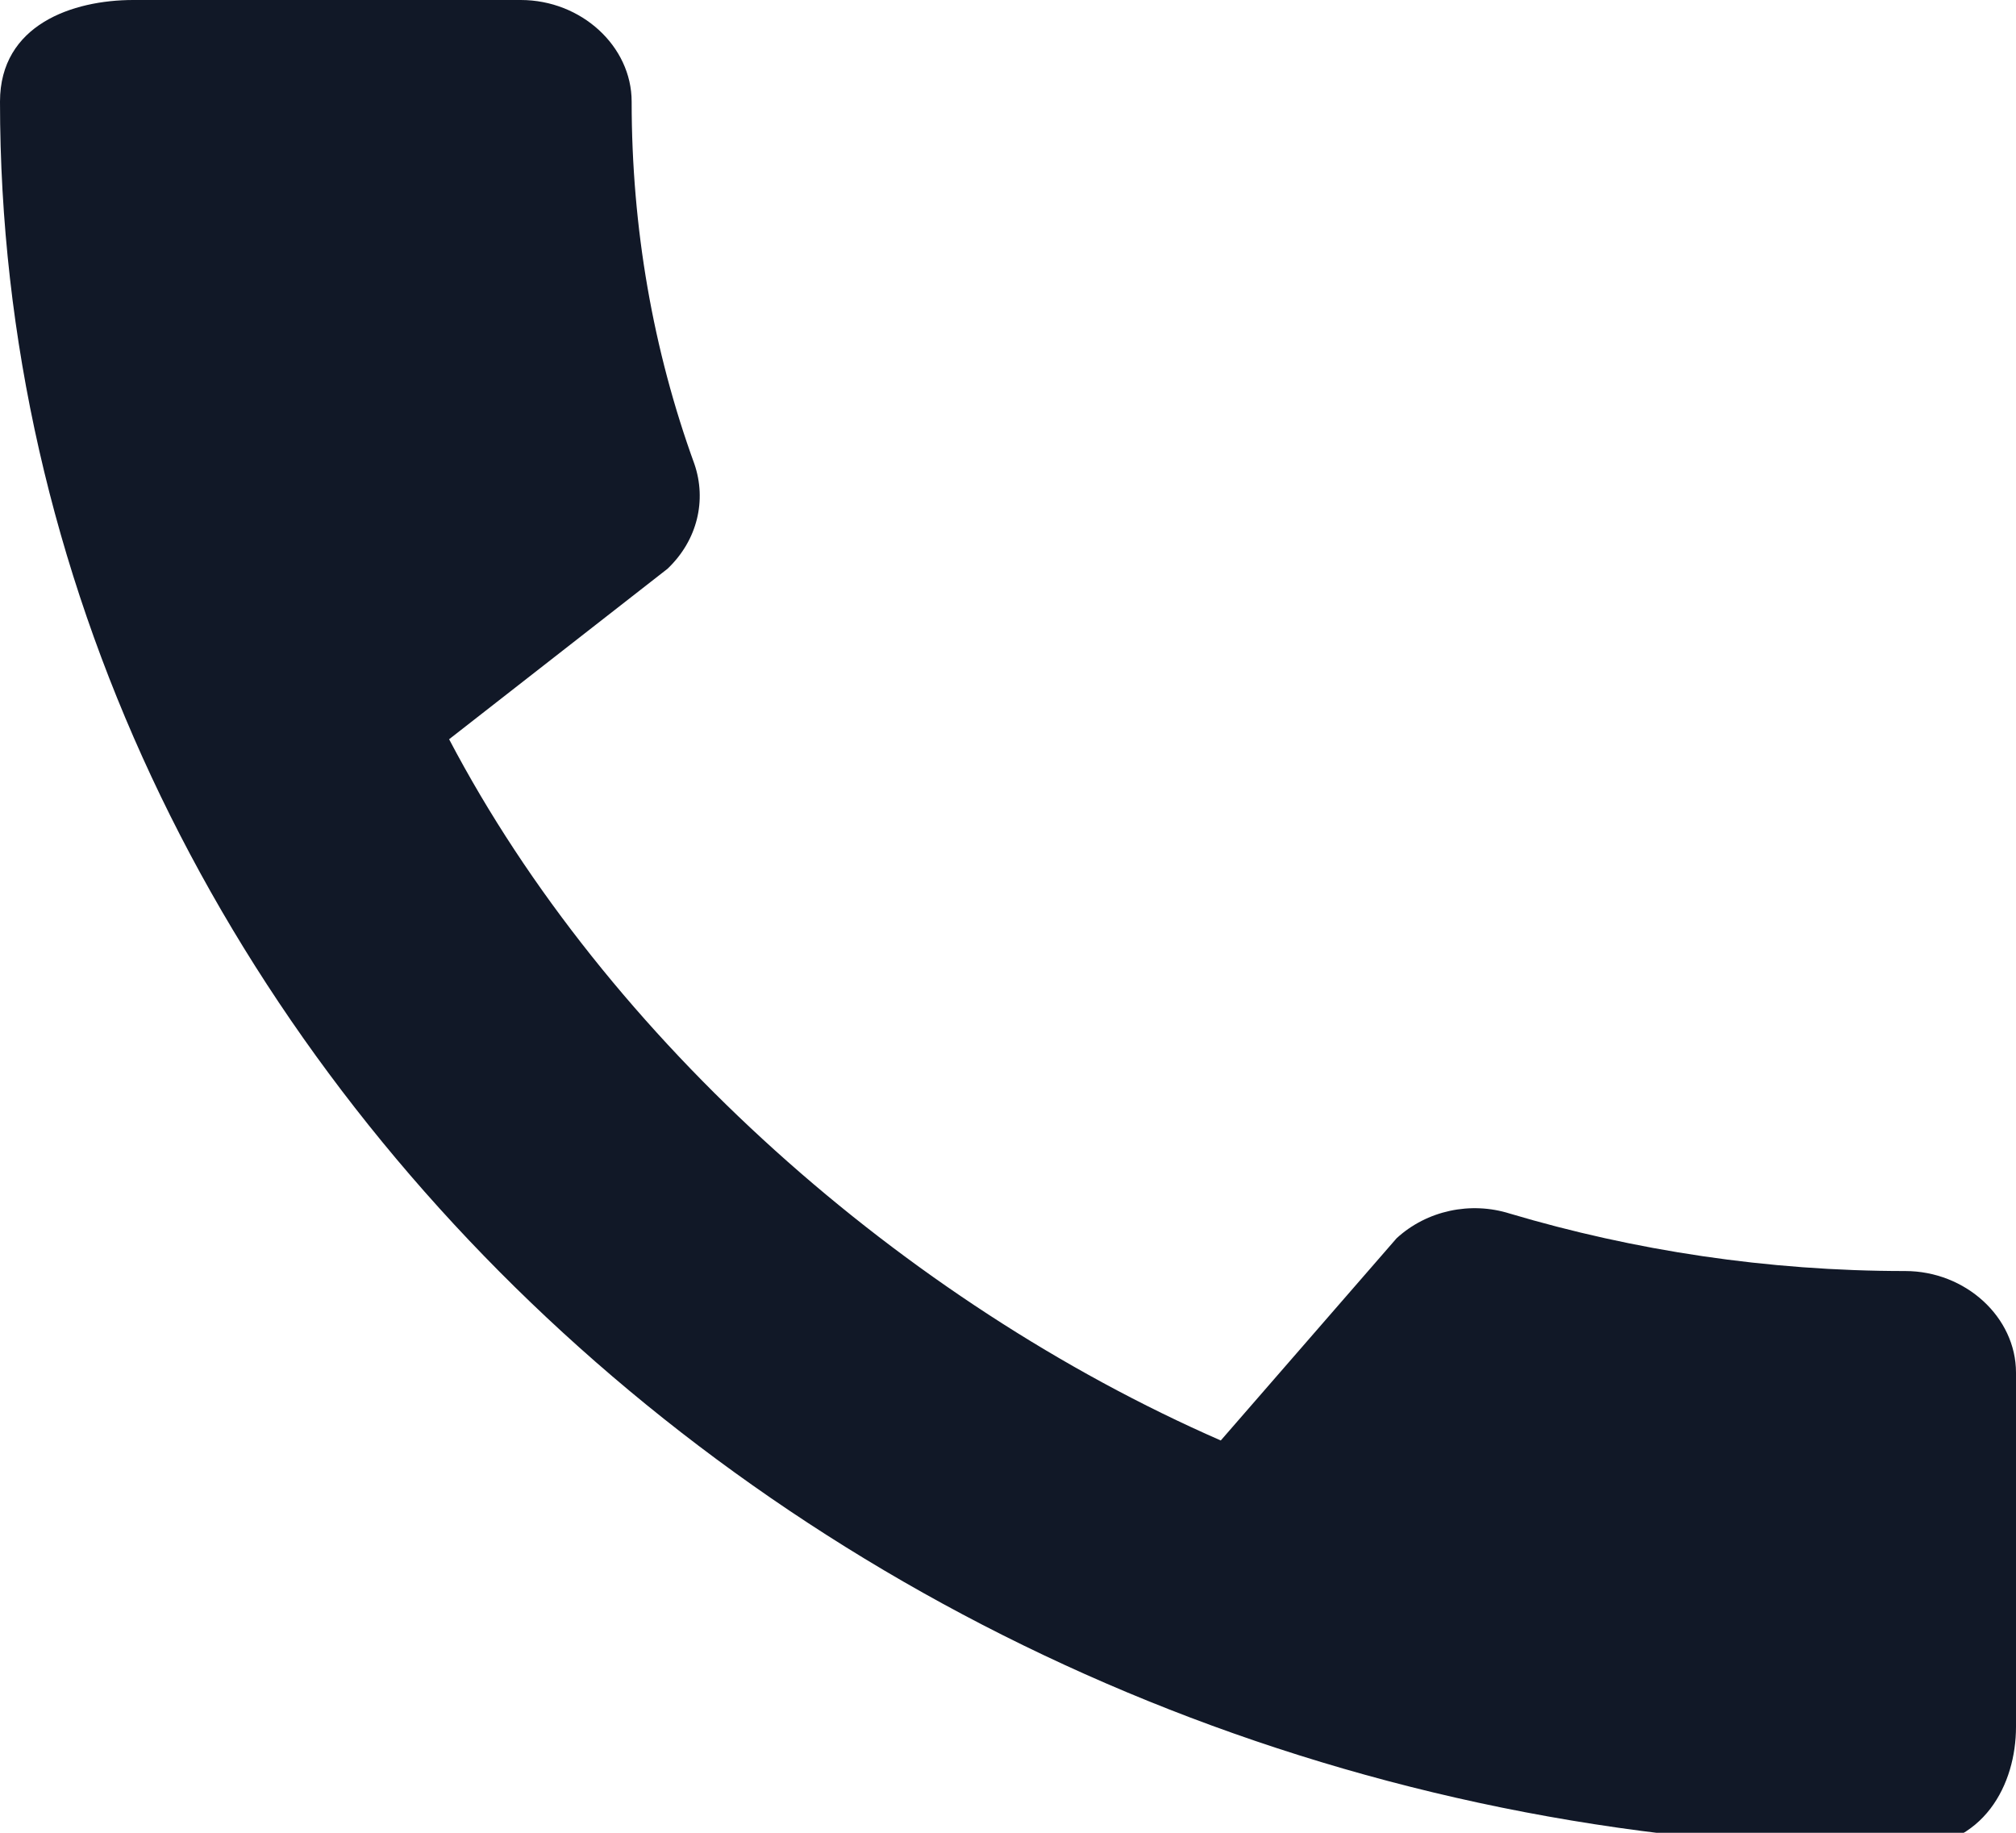 <svg width="22" height="20" viewBox="0 0 22 20" fill="none" xmlns="http://www.w3.org/2000/svg">
<g clip-path="url(#clip0_635_4802)">
<path d="M20.79 13.87C19.287 13.87 17.832 13.646 16.476 13.243C16.048 13.108 15.571 13.209 15.241 13.512L13.322 15.719C9.863 14.206 6.624 11.349 4.901 8.067L7.284 6.207C7.614 5.893 7.712 5.456 7.578 5.064C7.126 3.82 6.893 2.487 6.893 1.109C6.893 0.504 6.343 0 5.683 0H1.454C0.794 0 0 0.269 0 1.109C0 11.517 9.448 20.167 20.79 20.167C21.658 20.167 22 19.461 22 18.845V14.979C22 14.374 21.45 13.87 20.79 13.87Z" fill="#111827"/>
</g>
<defs>
<clipPath id="clip0_635_4802">
<rect width="22" height="20" fill="white"/>
</clipPath>
</defs>
</svg>
